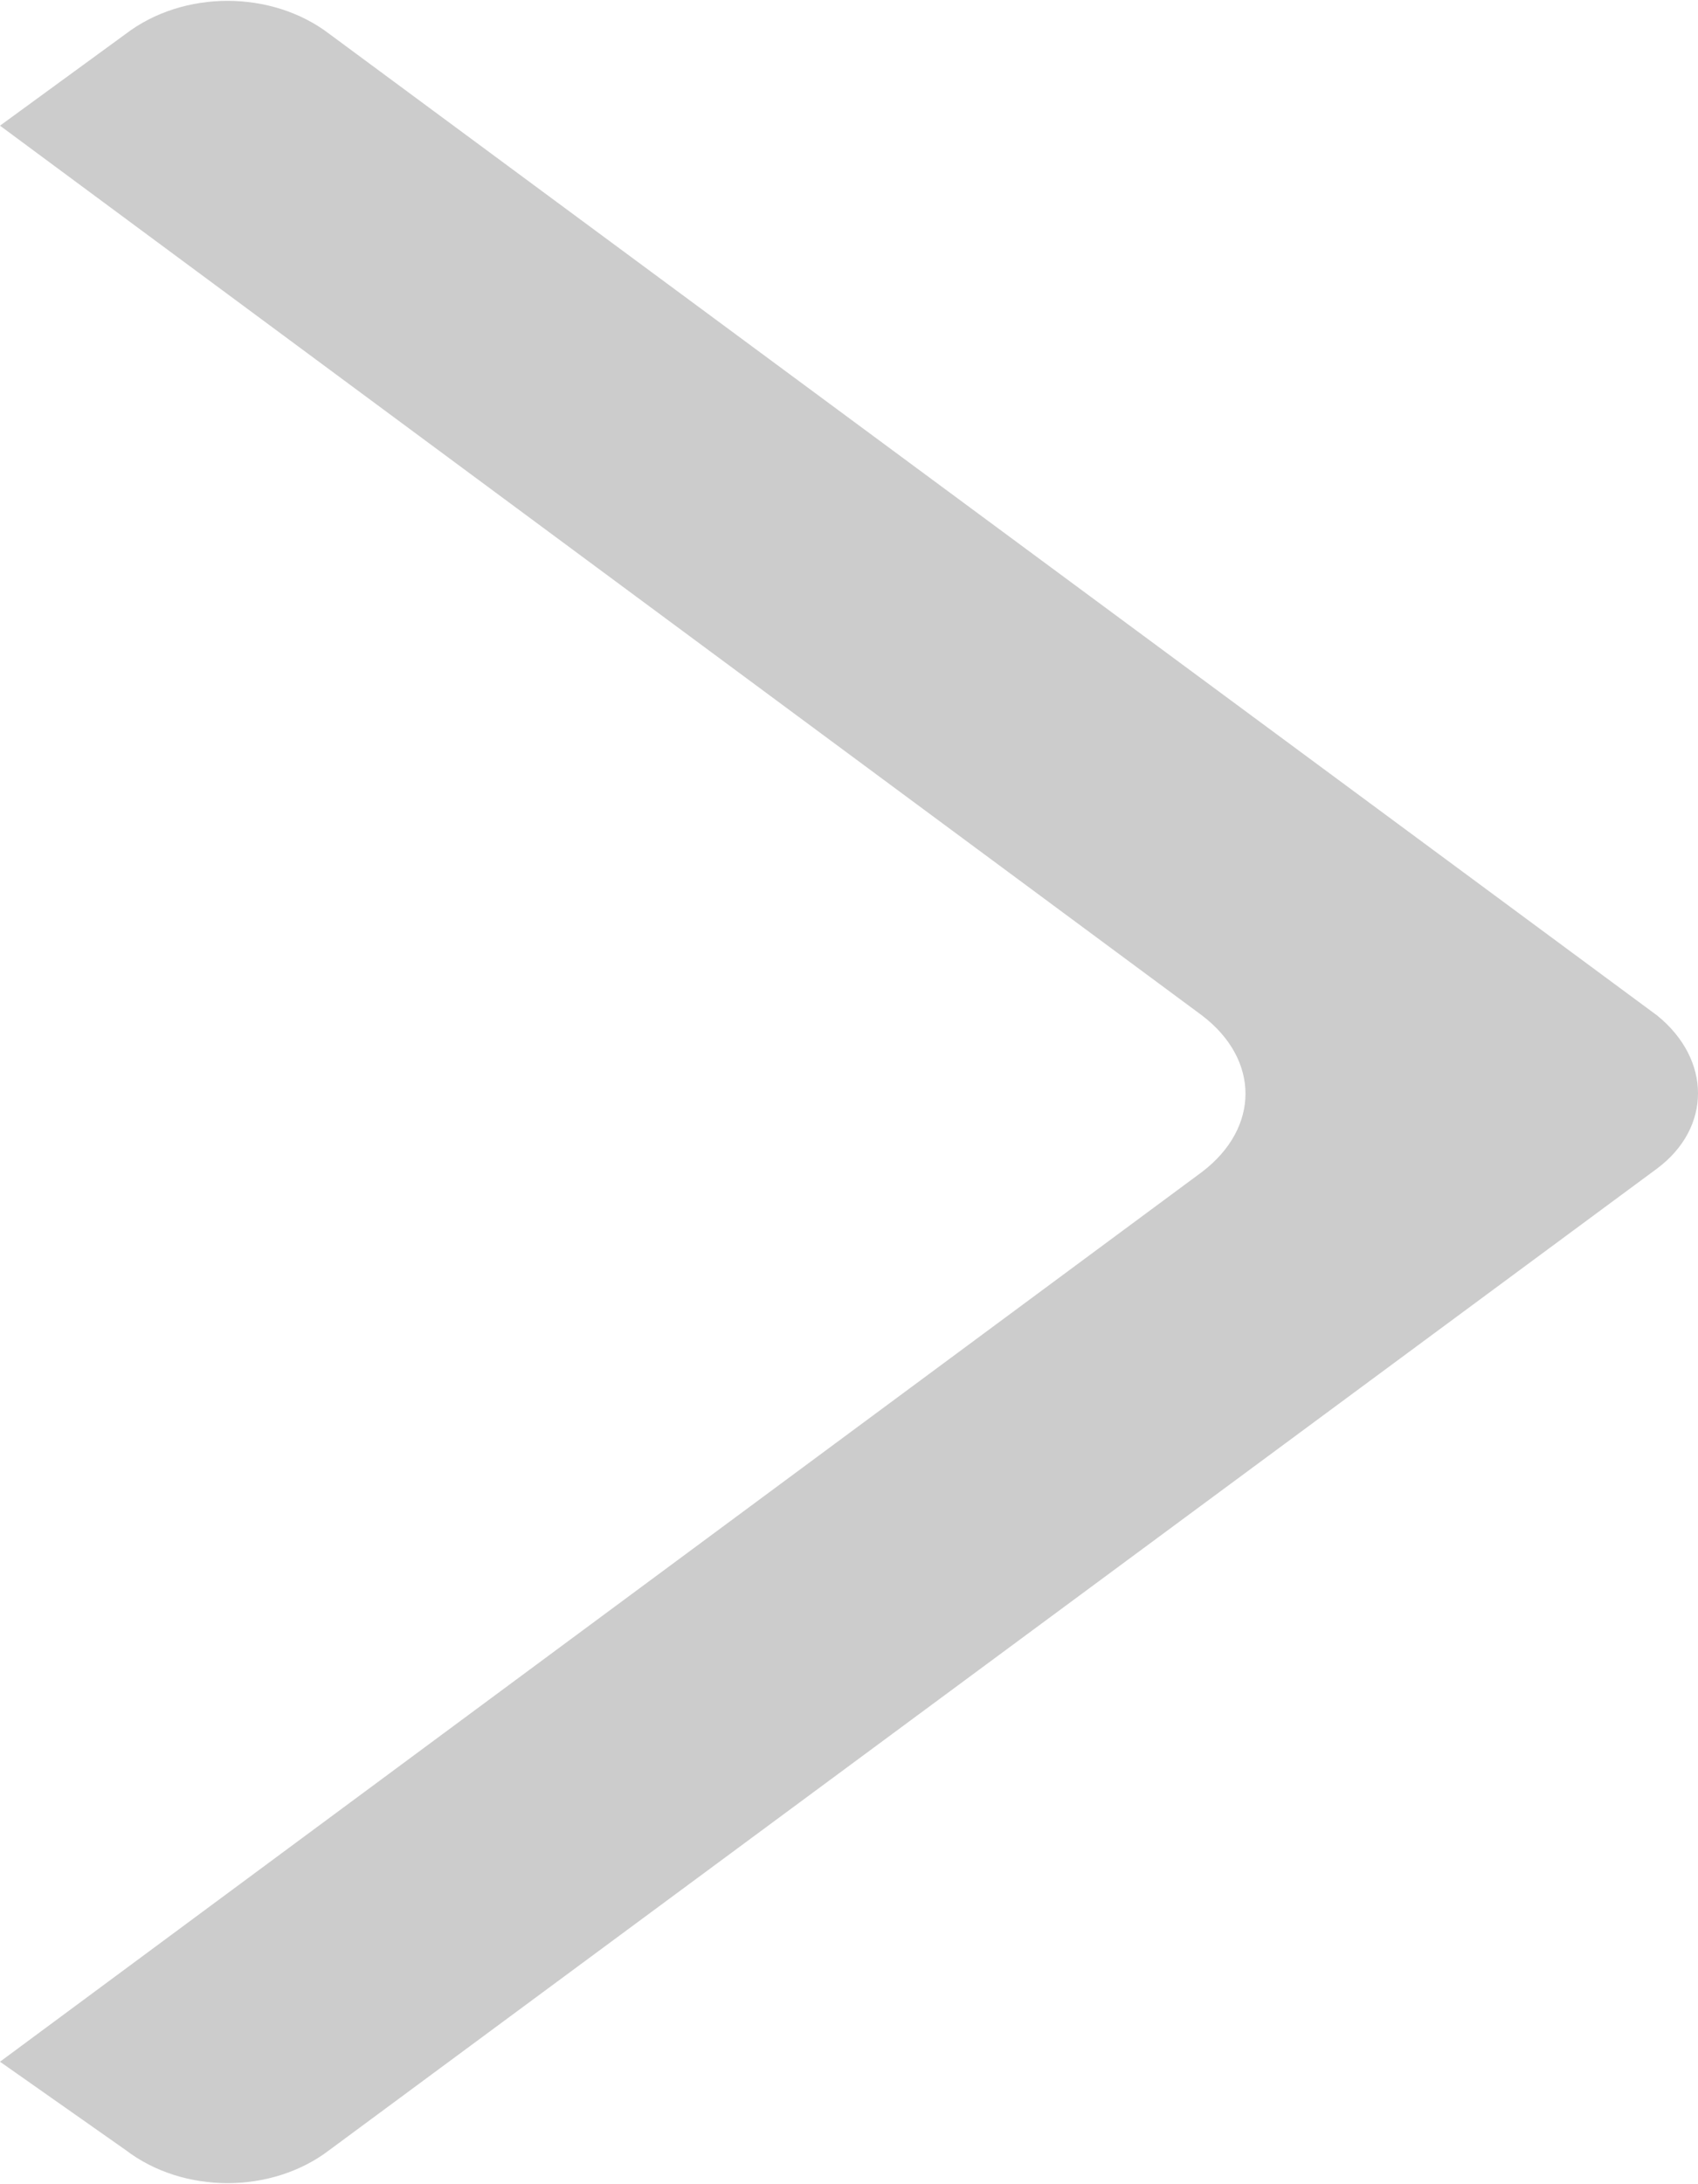 <?xml version="1.0" encoding="utf-8"?>
<!-- Generator: Adobe Illustrator 18.1.1, SVG Export Plug-In . SVG Version: 6.00 Build 0)  -->
<svg version="1.1" id="圖層_1" xmlns="http://www.w3.org/2000/svg" xmlns:xlink="http://www.w3.org/1999/xlink" x="0px" y="0px"
	 width="50px" height="64.3px" viewBox="0 0 50 64.3" enable-background="new 0 0 50 64.3" xml:space="preserve">
<path fill-rule="evenodd" clip-rule="evenodd" fill="#CCCCCC" d="M48.8,29.9L9.7,1C8-0.3,5.4-0.3,3.7,1L0,3.7l35.4,26.2
	c1.7,1.3,1.7,3.3,0,4.6L0,60.7l3.7,2.6c1.7,1.3,4.3,1.3,6,0l39.1-28.9C50.4,33.2,50.4,31.2,48.8,29.9L48.8,29.9z"/>
</svg>
